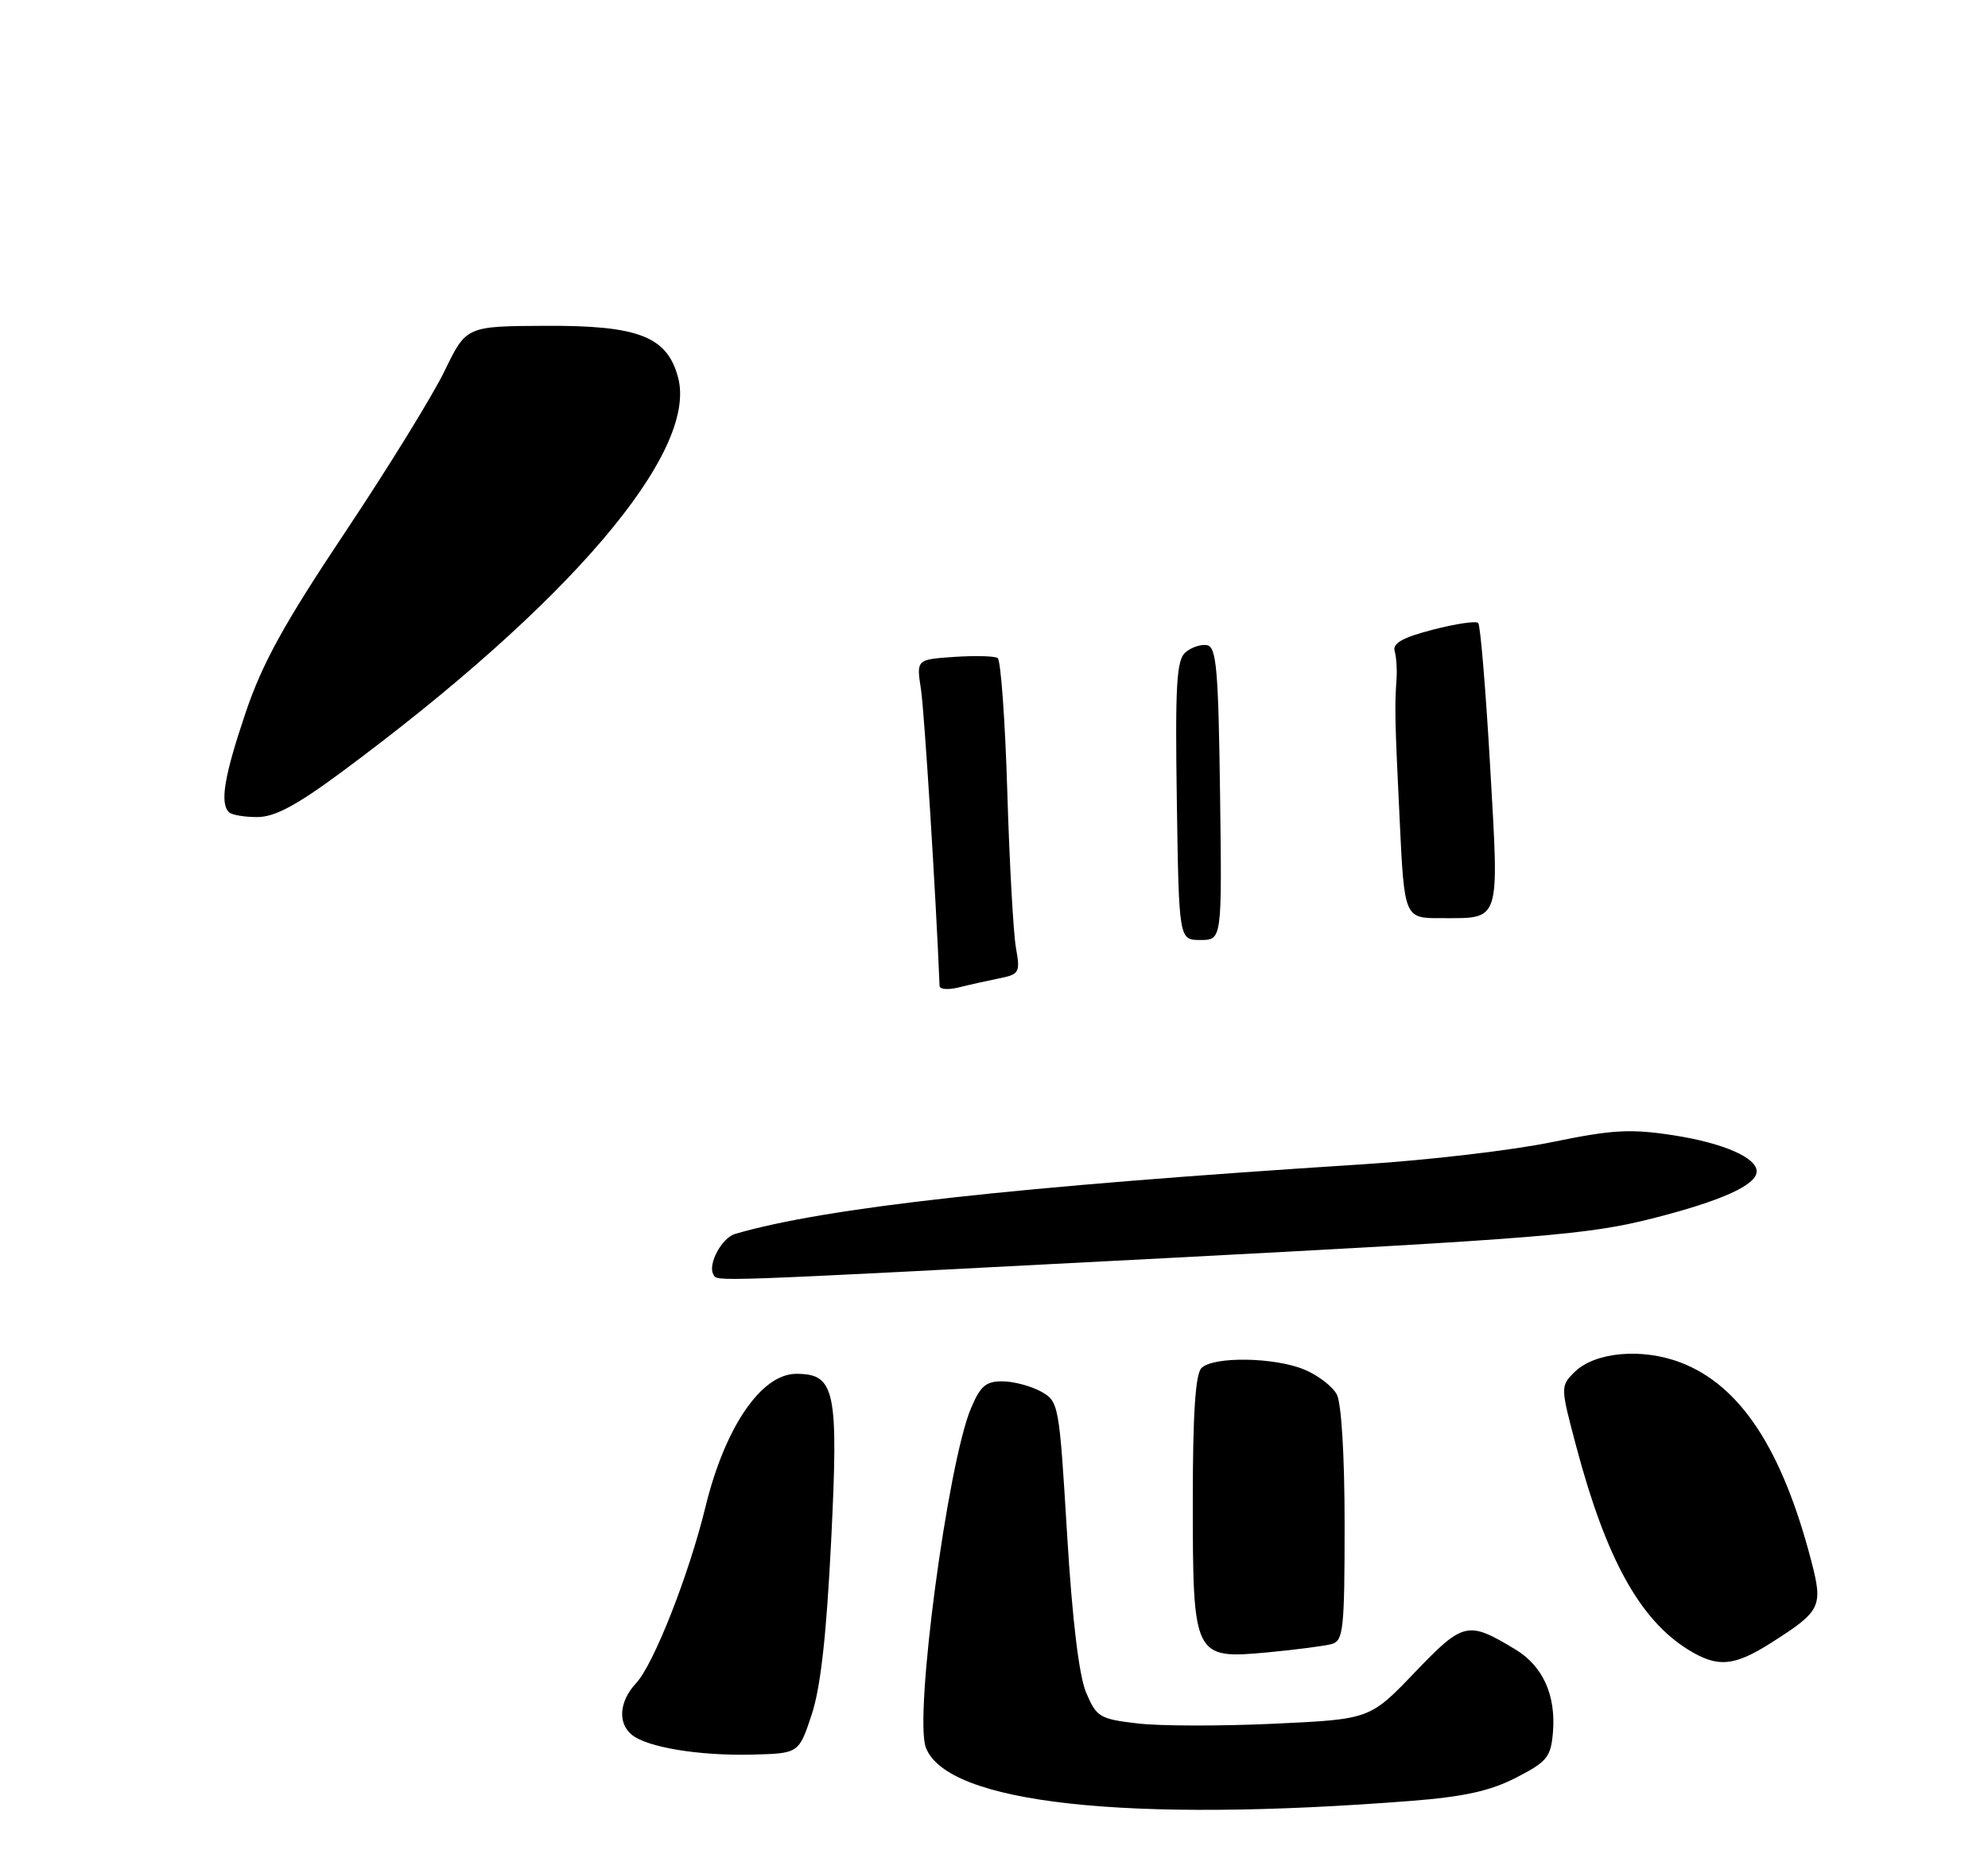 <?xml version="1.0" encoding="UTF-8" standalone="no"?>
<!DOCTYPE svg PUBLIC "-//W3C//DTD SVG 1.1//EN" "http://www.w3.org/Graphics/SVG/1.1/DTD/svg11.dtd" >
<svg xmlns="http://www.w3.org/2000/svg" xmlns:xlink="http://www.w3.org/1999/xlink" version="1.1" viewBox="0 0 275 257">
 <g >
 <path fill="currentColor"
d=" M 195.22 249.06 C 202.50 248.49 206.14 247.69 209.72 245.85 C 214.02 243.64 214.53 243.01 214.82 239.57 C 215.24 234.43 213.43 230.42 209.63 228.12 C 203.03 224.13 202.44 224.27 195.70 231.30 C 189.50 237.77 189.50 237.77 176.22 238.39 C 168.92 238.73 160.43 238.72 157.36 238.35 C 152.13 237.74 151.68 237.47 150.25 234.10 C 149.26 231.76 148.33 224.07 147.61 212.17 C 146.52 194.16 146.46 193.81 144.00 192.45 C 142.62 191.69 140.24 191.05 138.70 191.04 C 136.40 191.01 135.62 191.67 134.32 194.75 C 131.09 202.40 126.43 237.37 128.07 241.68 C 131.01 249.42 155.83 252.14 195.22 249.06 Z  M 112.27 237.16 C 113.51 233.43 114.32 226.22 114.97 213.16 C 116.01 192.26 115.54 190.00 110.15 190.00 C 105.31 190.00 100.28 197.37 97.58 208.43 C 95.28 217.84 90.43 230.16 88.00 232.77 C 85.67 235.27 85.41 238.27 87.39 239.91 C 89.48 241.65 96.70 242.84 104.00 242.66 C 110.50 242.50 110.50 242.50 112.27 237.16 Z  M 245.05 227.17 C 251.91 222.81 252.20 222.20 250.56 215.90 C 246.52 200.38 240.73 191.59 232.49 188.44 C 227.10 186.38 220.58 186.98 217.77 189.79 C 215.85 191.71 215.85 191.82 218.06 200.11 C 222.15 215.50 226.82 223.98 233.50 228.13 C 237.59 230.67 239.85 230.48 245.05 227.17 Z  M 184.25 227.36 C 185.82 226.92 186.00 225.25 186.00 210.87 C 186.00 201.32 185.56 194.05 184.92 192.85 C 184.33 191.74 182.31 190.19 180.45 189.42 C 176.32 187.69 167.84 187.56 166.20 189.20 C 165.36 190.04 165.00 195.53 165.00 207.48 C 165.00 229.25 165.11 229.47 175.37 228.52 C 179.29 228.15 183.29 227.63 184.25 227.36 Z  M 161.26 174.00 C 213.27 171.28 219.71 170.75 228.53 168.52 C 238.12 166.09 243.00 163.89 243.00 162.00 C 243.00 160.09 238.34 158.07 231.50 157.01 C 225.51 156.09 223.08 156.23 214.70 157.95 C 209.31 159.07 197.61 160.44 188.70 161.01 C 140.29 164.11 114.20 167.00 101.69 170.65 C 99.85 171.18 97.87 174.87 98.68 176.25 C 99.28 177.27 96.78 177.36 161.26 174.00 Z  M 47.16 106.84 C 78.68 83.53 96.57 62.58 93.80 52.21 C 92.29 46.54 88.34 45.00 75.50 45.06 C 64.50 45.11 64.50 45.11 61.50 51.30 C 59.85 54.71 53.65 64.76 47.72 73.64 C 39.29 86.27 36.30 91.69 33.97 98.58 C 31.02 107.32 30.39 111.06 31.67 112.33 C 32.03 112.70 33.79 113.00 35.58 113.00 C 37.99 113.00 40.98 111.41 47.16 106.84 Z  M 129.97 136.36 C 129.48 124.12 127.87 98.44 127.40 95.35 C 126.76 91.21 126.76 91.21 131.98 90.85 C 134.85 90.66 137.55 90.72 138.00 91.00 C 138.44 91.28 139.04 99.60 139.34 109.50 C 139.64 119.40 140.18 129.12 140.54 131.11 C 141.15 134.50 141.01 134.75 138.21 135.31 C 136.57 135.64 134.06 136.20 132.62 136.56 C 131.18 136.92 129.98 136.83 129.97 136.36 Z  M 162.79 110.75 C 162.55 94.74 162.75 91.29 163.98 90.22 C 164.80 89.52 166.15 89.07 166.98 89.23 C 168.27 89.48 168.54 92.60 168.77 109.76 C 169.04 130.00 169.04 130.00 166.06 130.00 C 163.08 130.00 163.08 130.00 162.79 110.75 Z  M 193.61 113.25 C 192.94 99.38 192.91 97.83 193.19 93.75 C 193.27 92.51 193.15 90.84 192.92 90.03 C 192.62 88.96 194.07 88.15 198.22 87.08 C 201.36 86.27 204.18 85.85 204.48 86.15 C 204.78 86.45 205.52 95.36 206.13 105.96 C 207.38 127.88 207.67 126.96 199.38 126.98 C 194.26 127.00 194.26 127.00 193.61 113.25 Z "/>
</g>
</svg>